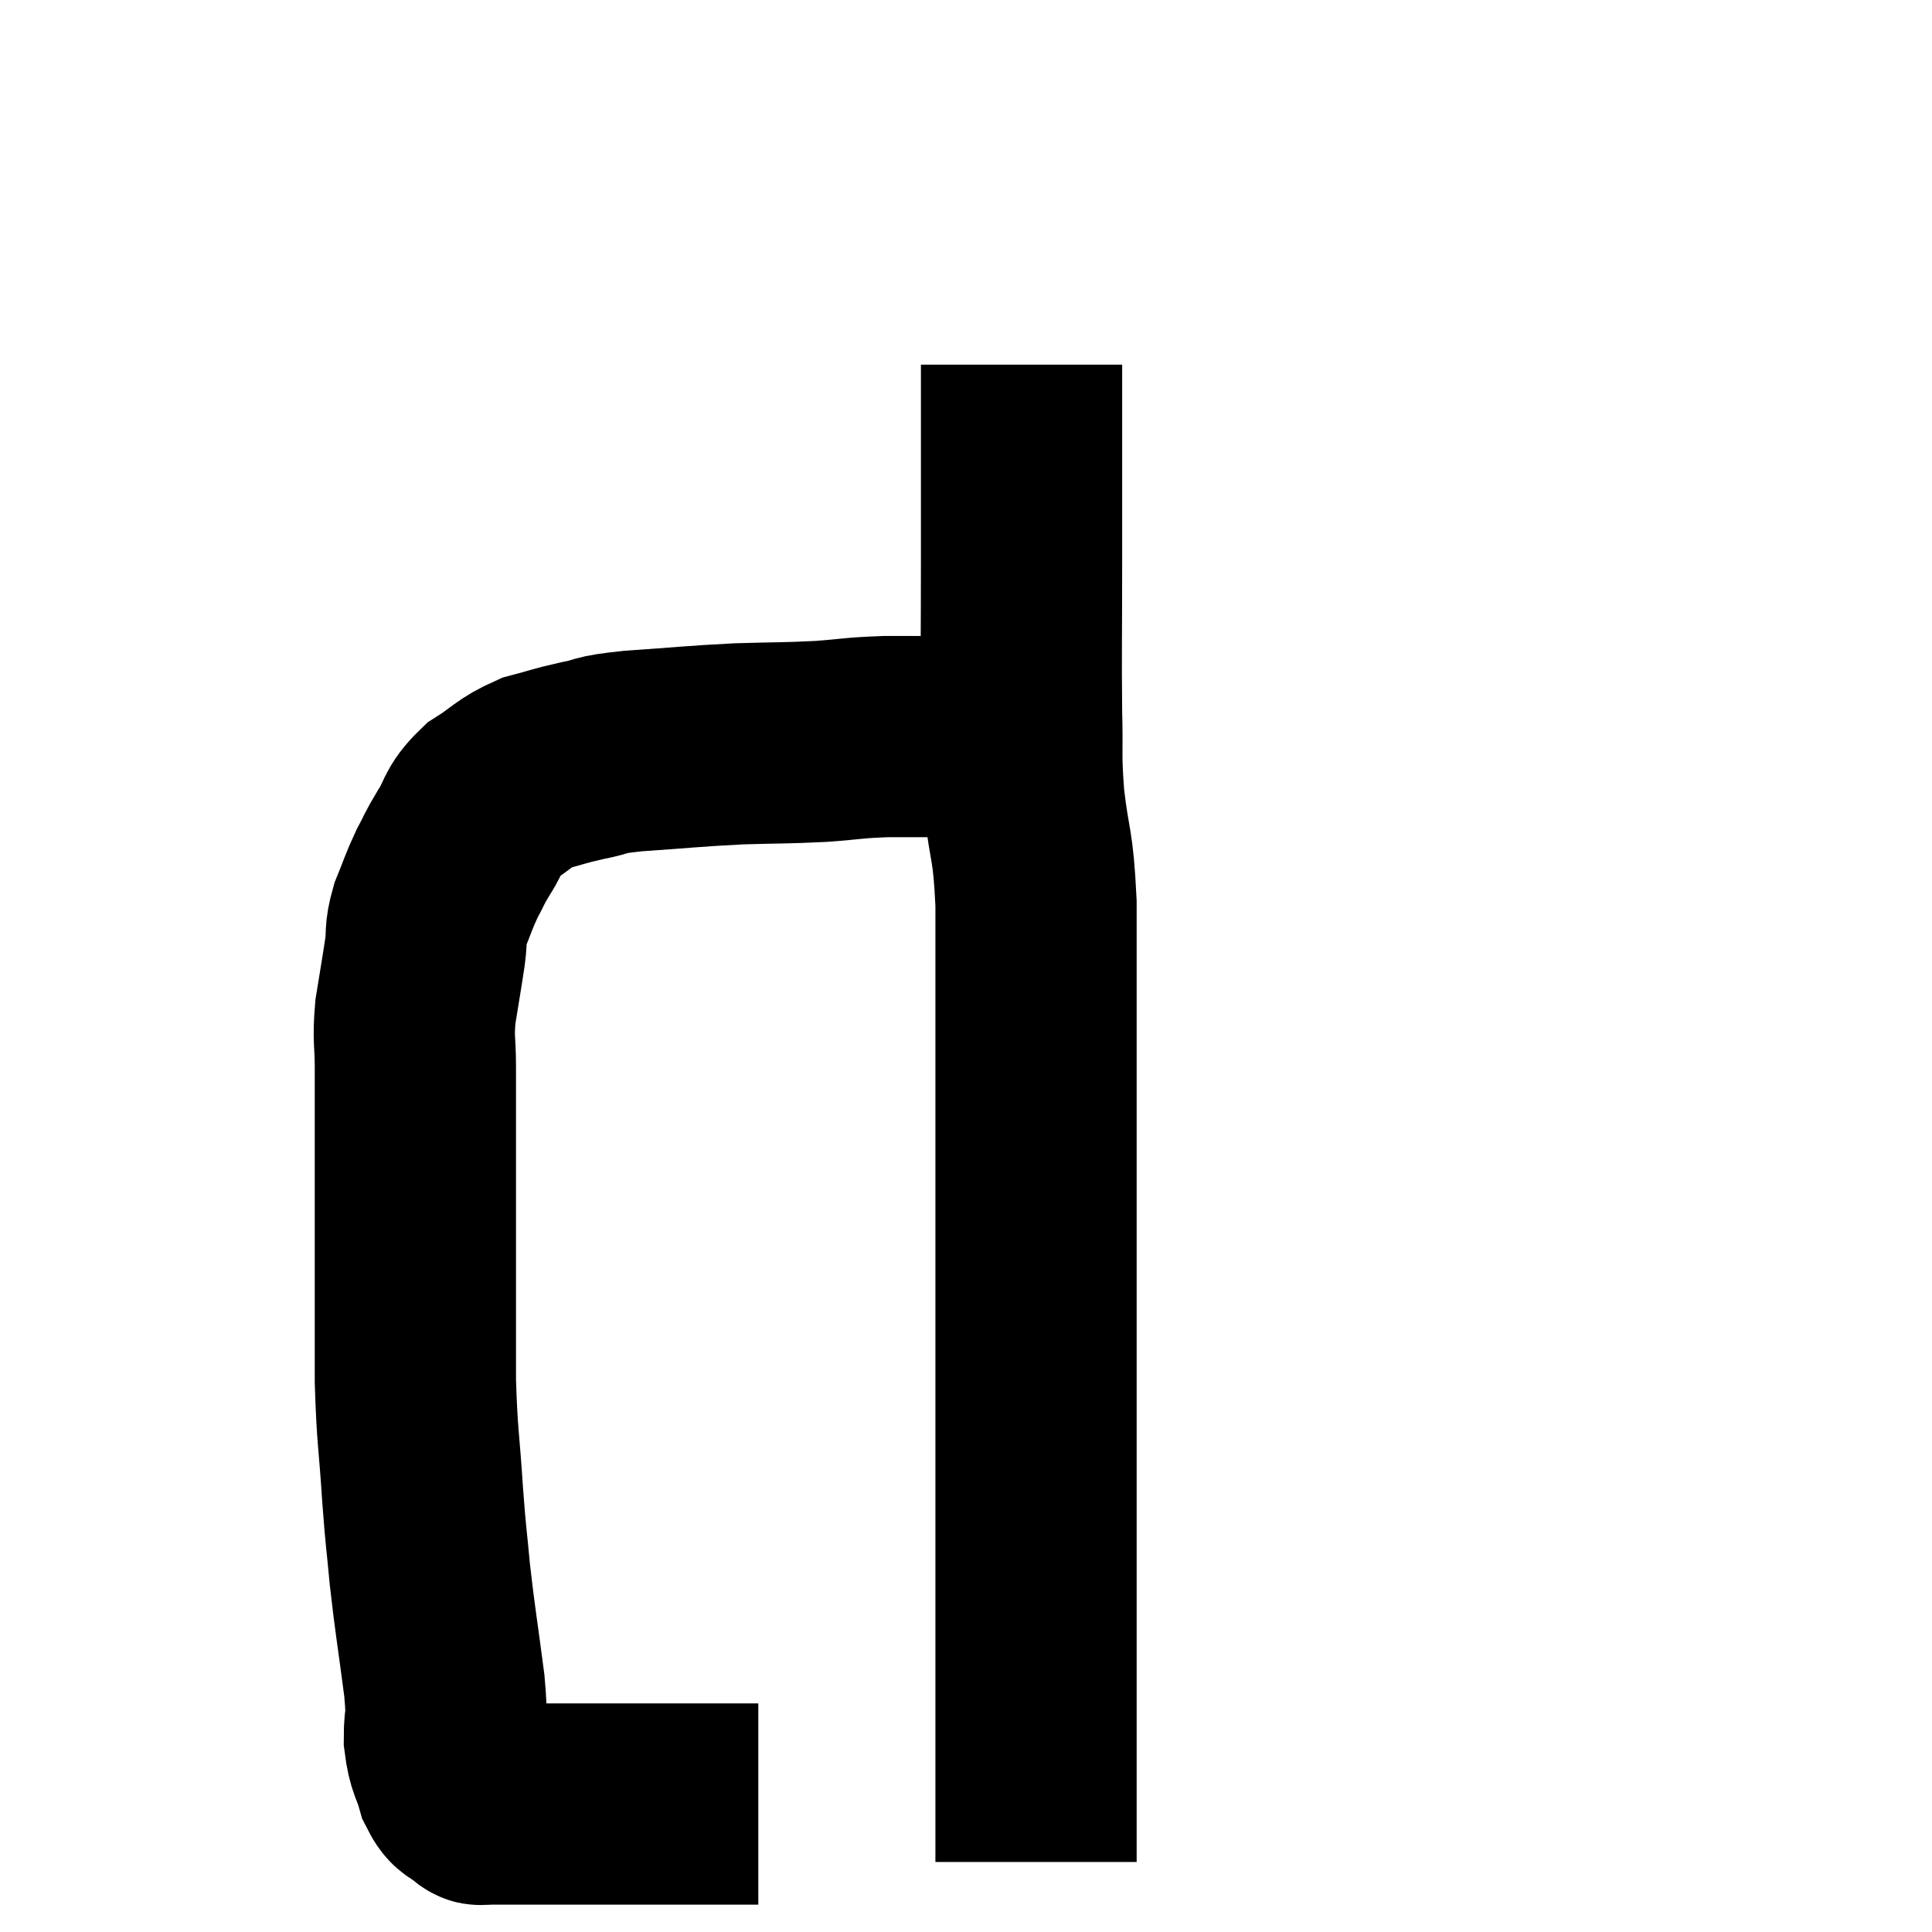 <svg width="48" height="48" viewBox="0 0 48 48" xmlns="http://www.w3.org/2000/svg"><path d="M 18.84 44.82 C 18.33 44.82, 18.51 44.82, 17.82 44.82 C 16.95 44.82, 16.815 44.82, 16.08 44.82 C 15.48 44.82, 15.45 44.82, 14.88 44.82 C 14.34 44.82, 14.25 44.82, 13.8 44.82 C 13.44 44.82, 13.425 44.82, 13.08 44.82 C 12.75 44.82, 12.66 44.82, 12.42 44.82 C 12.27 44.82, 12.225 44.82, 12.12 44.82 C 12.06 44.82, 12.075 44.835, 12 44.82 C 11.91 44.79, 11.985 44.895, 11.82 44.76 C 11.58 44.52, 11.535 44.67, 11.34 44.28 C 11.19 43.74, 11.115 43.8, 11.04 43.2 C 11.04 42.54, 11.13 42.9, 11.04 41.88 C 10.86 40.5, 10.815 40.305, 10.68 39.12 C 10.59 38.13, 10.59 38.34, 10.5 37.14 C 10.41 35.73, 10.365 35.745, 10.32 34.32 C 10.32 32.88, 10.32 32.625, 10.32 31.44 C 10.32 30.51, 10.32 30.48, 10.32 29.58 C 10.32 28.71, 10.32 28.605, 10.32 27.84 C 10.32 27.18, 10.32 27.195, 10.32 26.52 C 10.32 25.83, 10.26 25.86, 10.32 25.14 C 10.44 24.39, 10.47 24.24, 10.56 23.64 C 10.62 23.19, 10.545 23.22, 10.68 22.74 C 10.89 22.23, 10.89 22.17, 11.1 21.72 C 11.31 21.33, 11.25 21.39, 11.52 20.94 C 11.85 20.43, 11.73 20.355, 12.18 19.92 C 12.75 19.56, 12.75 19.455, 13.32 19.2 C 13.89 19.05, 13.86 19.035, 14.46 18.9 C 15.09 18.78, 14.745 18.765, 15.72 18.66 C 17.04 18.57, 17.19 18.54, 18.36 18.48 C 19.38 18.45, 19.485 18.465, 20.4 18.42 C 21.21 18.36, 21.18 18.33, 22.02 18.3 C 22.89 18.3, 23.025 18.3, 23.76 18.3 C 24.36 18.3, 24.39 18.3, 24.96 18.3 C 25.5 18.3, 25.65 18.3, 26.04 18.3 C 26.28 18.3, 26.4 18.3, 26.52 18.3 C 26.52 18.3, 26.52 18.3, 26.52 18.3 L 26.52 18.3" fill="none" stroke="black" stroke-width="5"></path><path d="M 25.38 9.06 C 25.38 11.49, 25.38 11.76, 25.38 13.92 C 25.38 15.81, 25.365 16.215, 25.38 17.7 C 25.41 18.78, 25.35 18.675, 25.44 19.86 C 25.59 21.15, 25.665 20.895, 25.74 22.44 C 25.74 24.24, 25.74 24.27, 25.74 26.04 C 25.74 27.78, 25.74 27.615, 25.74 29.52 C 25.74 31.59, 25.74 31.845, 25.74 33.66 C 25.74 35.22, 25.74 34.995, 25.74 36.78 C 25.74 38.79, 25.74 39.36, 25.74 40.8 C 25.74 41.67, 25.74 41.745, 25.74 42.54 C 25.74 43.26, 25.74 43.5, 25.74 43.98 C 25.74 44.22, 25.74 44.115, 25.74 44.46 C 25.74 44.91, 25.74 45.015, 25.74 45.36 C 25.74 45.6, 25.74 45.615, 25.74 45.84 C 25.74 46.05, 25.74 46.155, 25.74 46.26 C 25.74 46.26, 25.74 46.26, 25.74 46.26 L 25.74 46.26" fill="none" stroke="black" stroke-width="5"></path></svg>